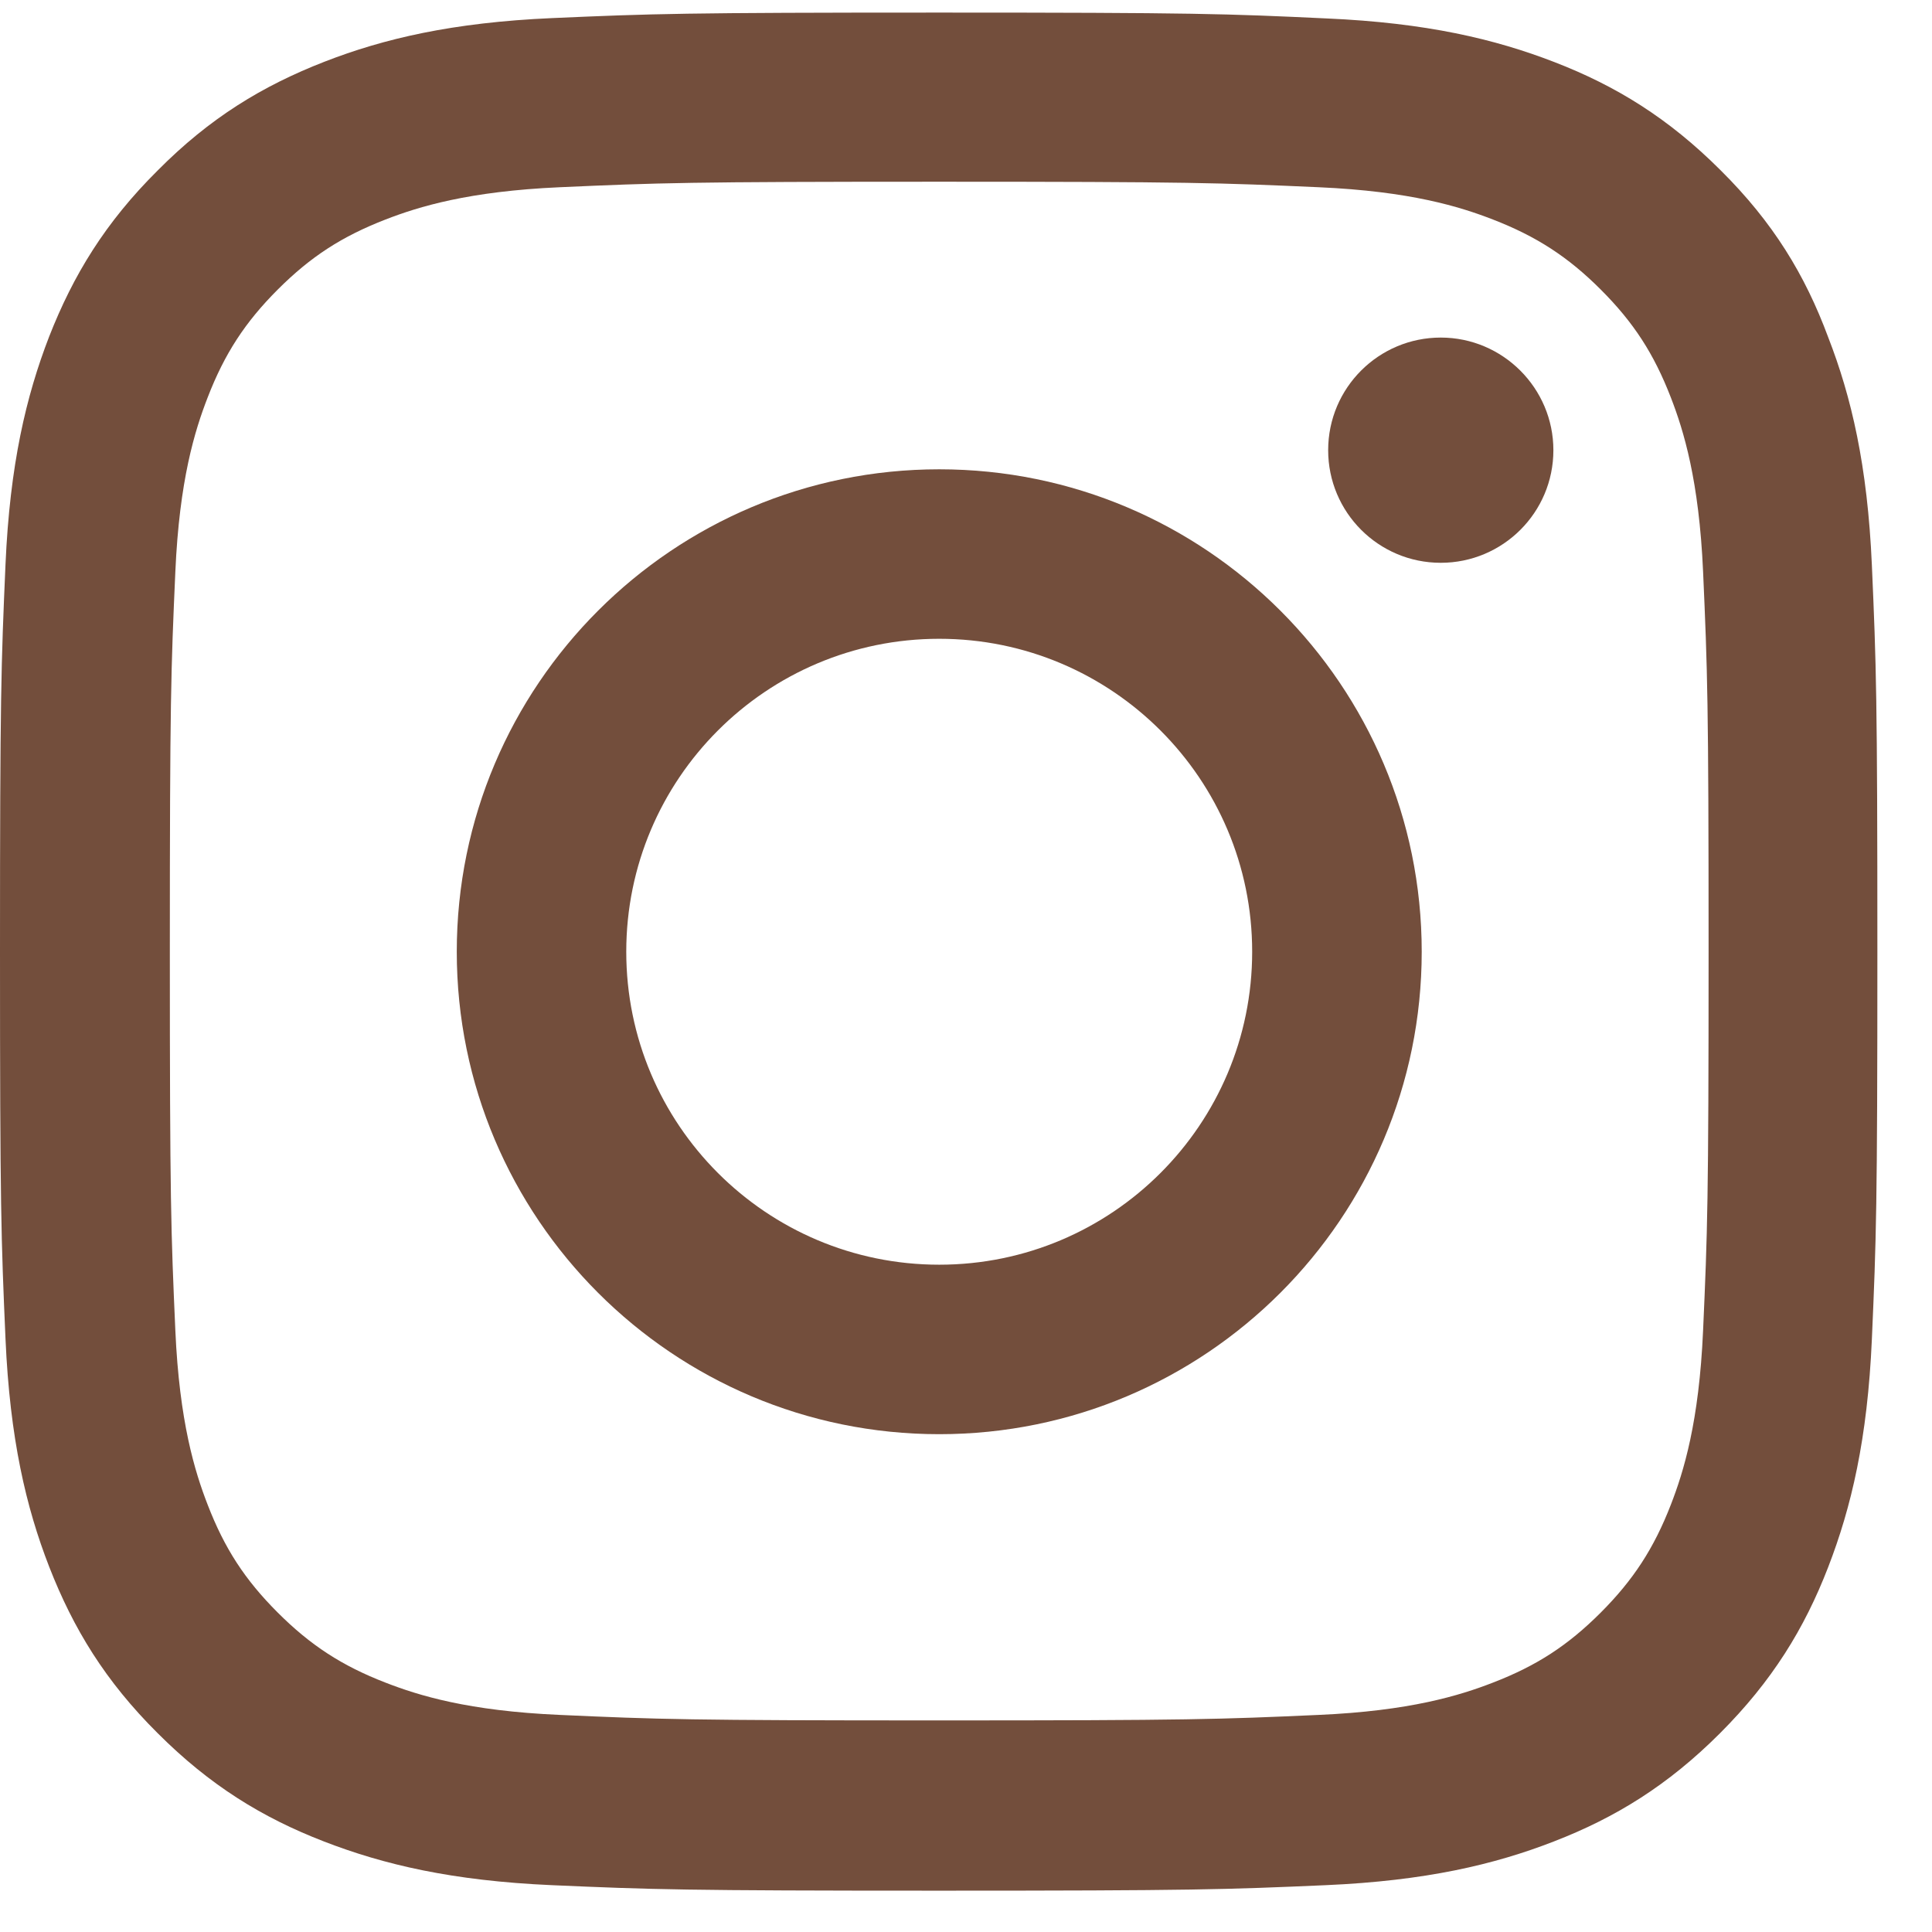 <svg width="33" height="33" viewBox="0 0 33 33" fill="none" xmlns="http://www.w3.org/2000/svg">
<g clip-path="url(#clip0_1055_774)">
<path d="M16.043 3.104C20.329 3.104 20.837 3.123 22.523 3.198C24.089 3.267 24.935 3.53 25.499 3.749C26.245 4.038 26.784 4.388 27.342 4.946C27.906 5.51 28.25 6.043 28.539 6.789C28.758 7.353 29.021 8.205 29.09 9.765C29.165 11.457 29.184 11.965 29.184 16.245C29.184 20.532 29.165 21.039 29.09 22.725C29.021 24.292 28.758 25.138 28.539 25.702C28.25 26.447 27.899 26.986 27.342 27.544C26.778 28.108 26.245 28.453 25.499 28.741C24.935 28.96 24.083 29.224 22.523 29.292C20.831 29.368 20.323 29.386 16.043 29.386C11.756 29.386 11.249 29.368 9.563 29.292C7.996 29.224 7.15 28.96 6.586 28.741C5.841 28.453 5.302 28.102 4.744 27.544C4.18 26.98 3.835 26.447 3.547 25.702C3.328 25.138 3.064 24.285 2.995 22.725C2.92 21.033 2.901 20.525 2.901 16.245C2.901 11.959 2.92 11.451 2.995 9.765C3.064 8.199 3.328 7.353 3.547 6.789C3.835 6.043 4.186 5.504 4.744 4.946C5.308 4.382 5.841 4.038 6.586 3.749C7.15 3.53 8.003 3.267 9.563 3.198C11.249 3.123 11.756 3.104 16.043 3.104ZM16.043 0.215C11.687 0.215 11.142 0.234 9.431 0.309C7.727 0.384 6.555 0.66 5.54 1.055C4.481 1.468 3.585 2.013 2.695 2.91C1.799 3.799 1.253 4.696 0.84 5.748C0.445 6.77 0.169 7.935 0.094 9.64C0.019 11.357 0 11.902 0 16.258C0 20.613 0.019 21.158 0.094 22.869C0.169 24.574 0.445 25.745 0.84 26.761C1.253 27.82 1.799 28.716 2.695 29.606C3.585 30.496 4.481 31.047 5.534 31.454C6.555 31.849 7.721 32.125 9.425 32.2C11.136 32.275 11.681 32.294 16.037 32.294C20.392 32.294 20.937 32.275 22.648 32.2C24.352 32.125 25.524 31.849 26.54 31.454C27.592 31.047 28.488 30.496 29.378 29.606C30.268 28.716 30.82 27.82 31.227 26.767C31.622 25.745 31.898 24.58 31.973 22.875C32.048 21.165 32.067 20.619 32.067 16.264C32.067 11.909 32.048 11.363 31.973 9.653C31.898 7.948 31.622 6.776 31.227 5.761C30.832 4.696 30.287 3.799 29.391 2.91C28.501 2.02 27.605 1.468 26.552 1.061C25.531 0.666 24.365 0.39 22.66 0.315C20.943 0.234 20.398 0.215 16.043 0.215Z" fill="#734E3C"/>
<path d="M16.043 8.016C11.493 8.016 7.802 11.707 7.802 16.256C7.802 20.806 11.493 24.497 16.043 24.497C20.592 24.497 24.284 20.806 24.284 16.256C24.284 11.707 20.592 8.016 16.043 8.016ZM16.043 21.602C13.091 21.602 10.697 19.208 10.697 16.256C10.697 13.305 13.091 10.911 16.043 10.911C18.994 10.911 21.388 13.305 21.388 16.256C21.388 19.208 18.994 21.602 16.043 21.602Z" fill="#734E3C"/>
<path d="M26.533 7.69C26.533 8.755 25.669 9.613 24.609 9.613C23.544 9.613 22.686 8.749 22.686 7.69C22.686 6.624 23.55 5.766 24.609 5.766C25.669 5.766 26.533 6.63 26.533 7.69Z" fill="#734E3C"/>
</g>
<defs>
<clipPath id="clip0_1055_774">
<rect width="32.086" height="32.086" fill="white" transform="translate(0 0.215)"/>
</clipPath>
</defs>
</svg>
